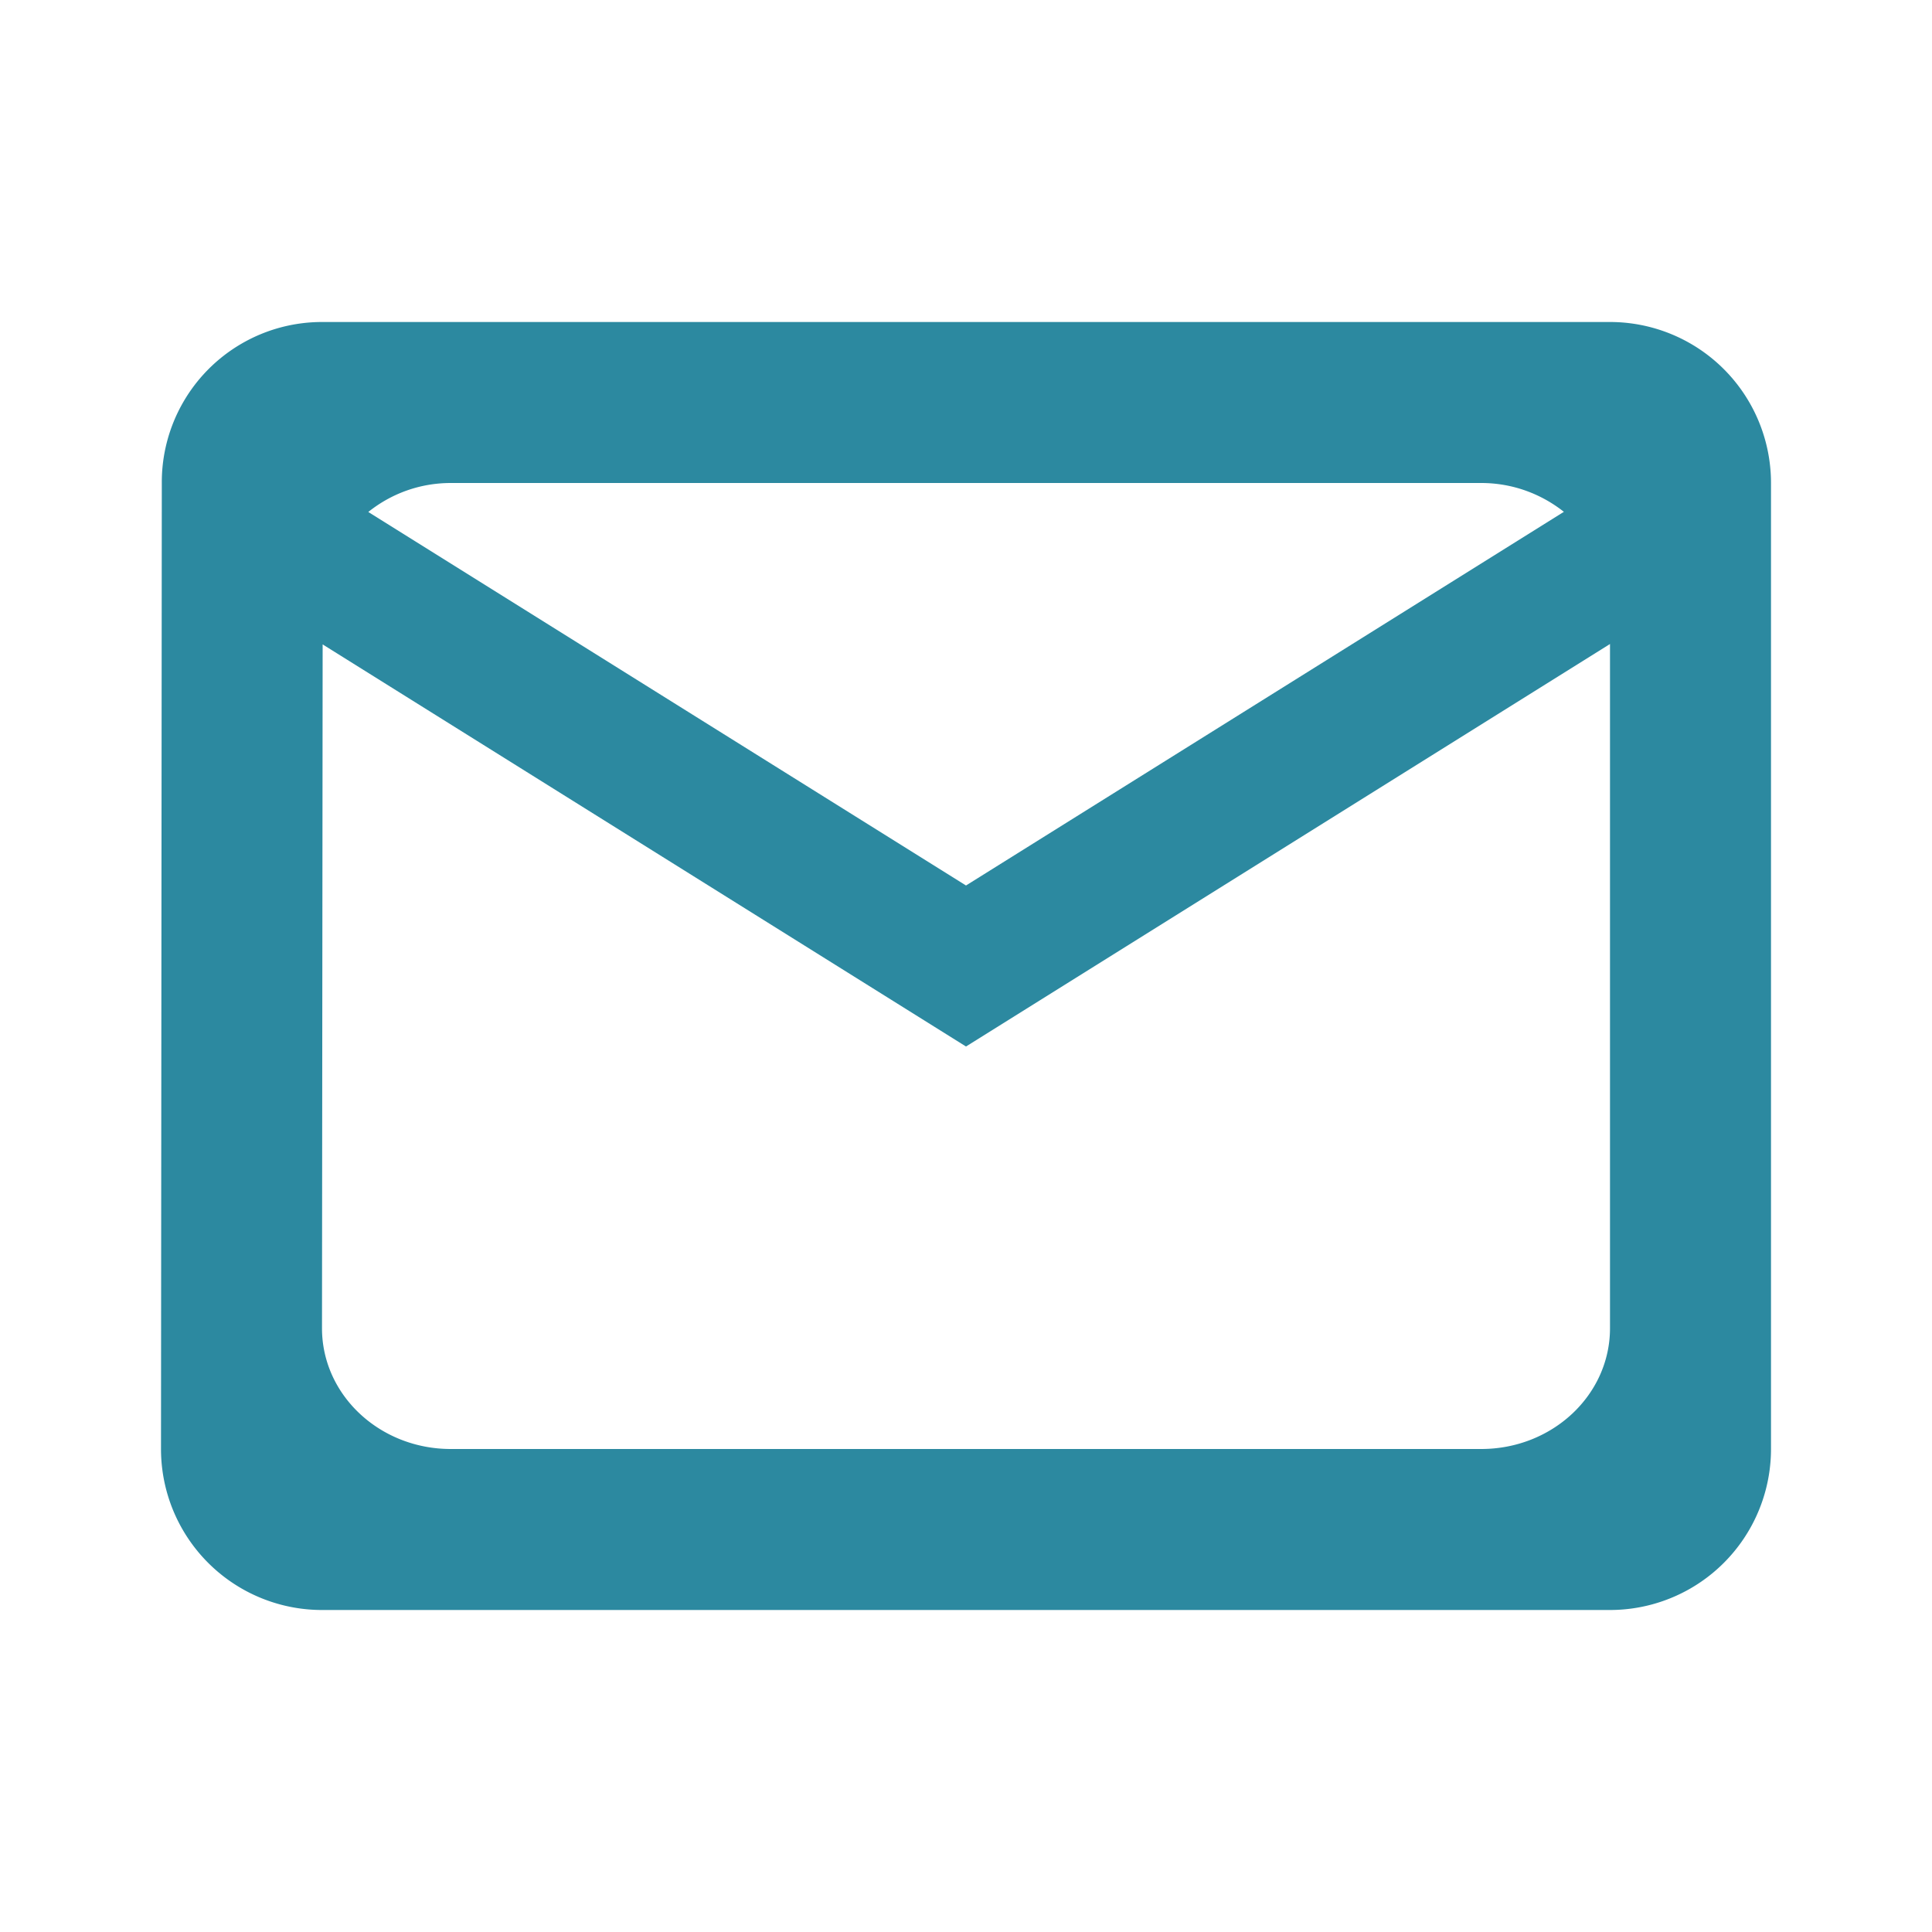 <svg xmlns="http://www.w3.org/2000/svg" width="24" height="24"><path fill="#2c89a0" d="M4 4a1.99 1.99 0 0 0-1.99 2L2 18a2 2 0 0 0 2 2h16a2 2 0 0 0 2-2V6a2 2 0 0 0-2-2H4m1.6 2h12.8c.394 0 .749.138 1.027.358L12 11 4.575 6.36c.277-.222.631-.36 1.026-.36M20 8v8.5c0 .829-.716 1.5-1.6 1.5H5.6c-.883 0-1.6-.671-1.6-1.5l.008-8.495L12 13l8-5"/></svg>